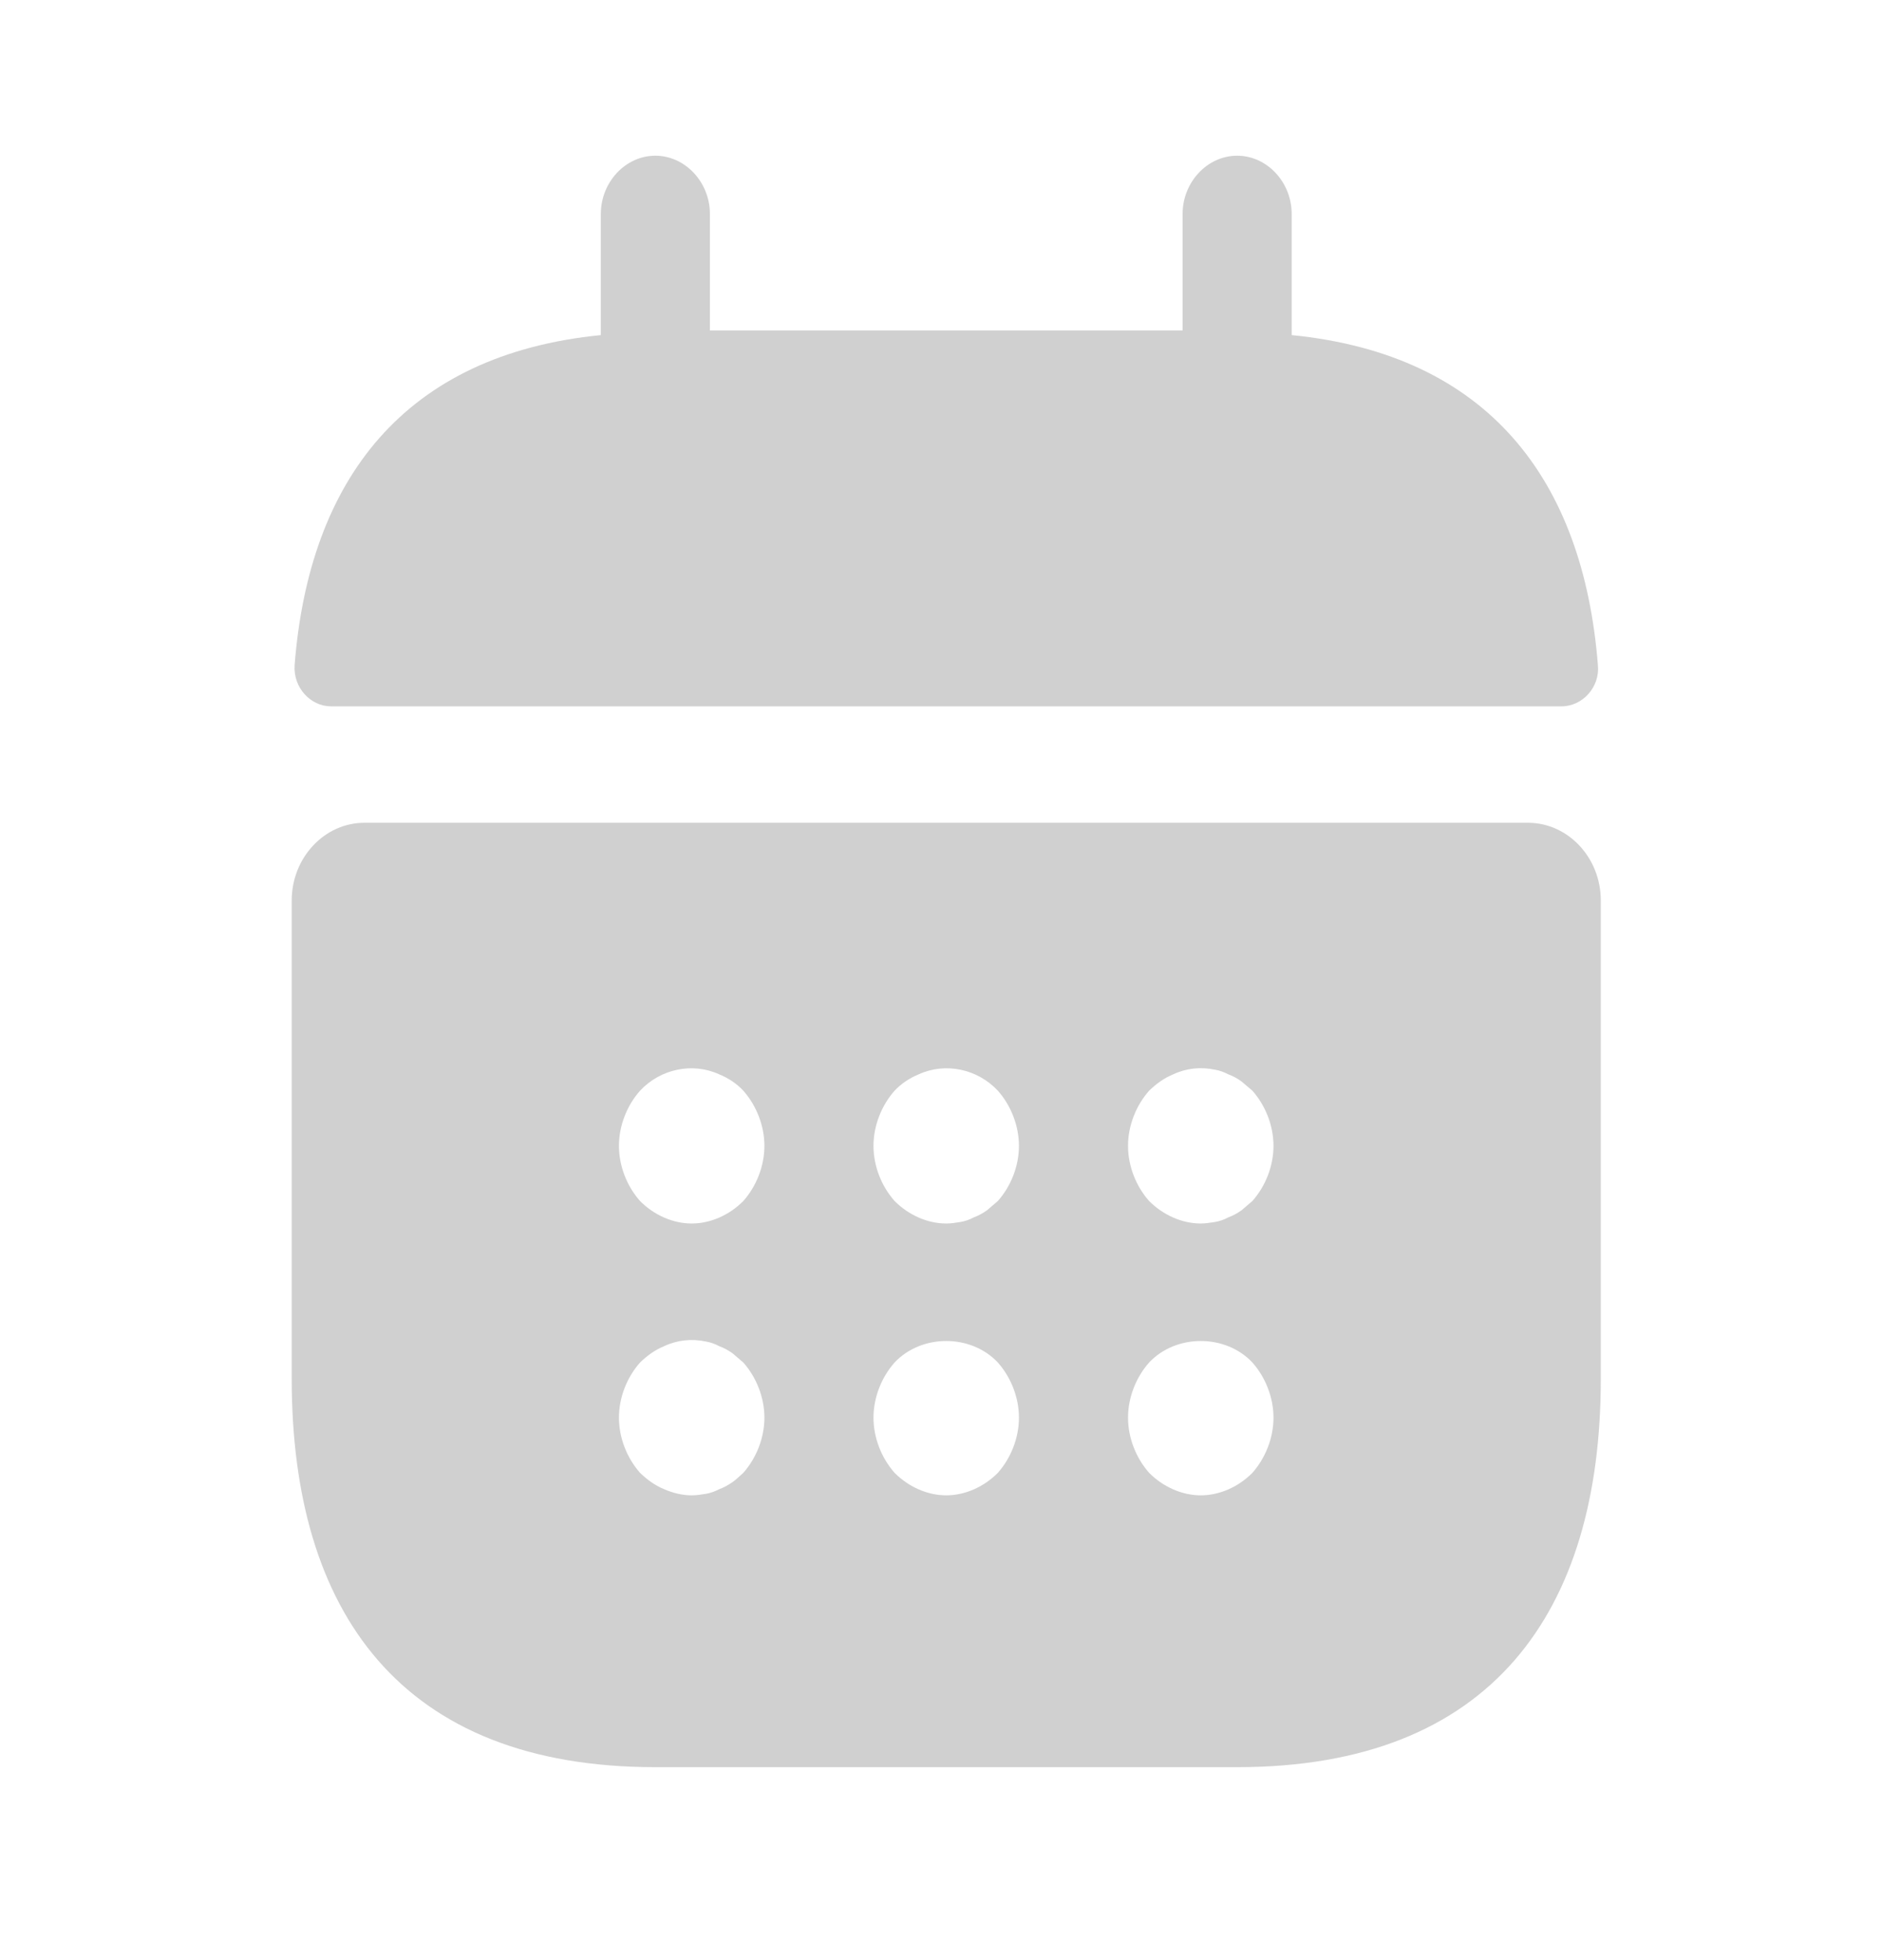 <svg width="24" height="25" viewBox="0 0 24 25" fill="none" xmlns="http://www.w3.org/2000/svg">
<path d="M16.472 4.274V2.729C16.472 2.323 16.157 1.986 15.777 1.986C15.396 1.986 15.081 2.323 15.081 2.729V4.215H9.053V2.729C9.053 2.323 8.737 1.986 8.357 1.986C7.977 1.986 7.662 2.323 7.662 2.729V4.274C5.157 4.522 3.942 6.117 3.757 8.484C3.738 8.771 3.961 9.009 4.221 9.009H19.913C20.182 9.009 20.405 8.761 20.377 8.484C20.191 6.117 18.976 4.522 16.472 4.274Z" fill="#171717" fill-opacity="0.2"/>
<path d="M19.486 10.494H4.647C4.137 10.494 3.72 10.94 3.72 11.485V17.586C3.72 20.558 5.111 22.539 8.357 22.539H15.777C19.023 22.539 20.414 20.558 20.414 17.586V11.485C20.414 10.94 19.997 10.494 19.486 10.494ZM9.479 18.785C9.433 18.824 9.386 18.874 9.34 18.904C9.284 18.943 9.229 18.973 9.173 18.993C9.117 19.022 9.062 19.042 9.006 19.052C8.941 19.062 8.886 19.072 8.821 19.072C8.7 19.072 8.58 19.042 8.468 18.993C8.348 18.943 8.255 18.874 8.162 18.785C7.995 18.596 7.893 18.339 7.893 18.081C7.893 17.824 7.995 17.566 8.162 17.378C8.255 17.289 8.348 17.22 8.468 17.17C8.635 17.091 8.821 17.071 9.006 17.111C9.062 17.121 9.117 17.14 9.173 17.17C9.229 17.19 9.284 17.22 9.34 17.259C9.386 17.299 9.433 17.338 9.479 17.378C9.646 17.566 9.748 17.824 9.748 18.081C9.748 18.339 9.646 18.596 9.479 18.785ZM9.479 15.318C9.303 15.496 9.062 15.605 8.821 15.605C8.58 15.605 8.338 15.496 8.162 15.318C7.995 15.13 7.893 14.872 7.893 14.615C7.893 14.357 7.995 14.1 8.162 13.911C8.422 13.634 8.83 13.545 9.173 13.703C9.294 13.753 9.396 13.822 9.479 13.911C9.646 14.1 9.748 14.357 9.748 14.615C9.748 14.872 9.646 15.13 9.479 15.318ZM12.725 18.785C12.549 18.963 12.308 19.072 12.067 19.072C11.826 19.072 11.585 18.963 11.408 18.785C11.241 18.596 11.139 18.339 11.139 18.081C11.139 17.824 11.241 17.566 11.408 17.378C11.752 17.012 12.382 17.012 12.725 17.378C12.892 17.566 12.994 17.824 12.994 18.081C12.994 18.339 12.892 18.596 12.725 18.785ZM12.725 15.318C12.679 15.357 12.633 15.397 12.586 15.437C12.53 15.476 12.475 15.506 12.419 15.526C12.364 15.556 12.308 15.575 12.252 15.585C12.187 15.595 12.132 15.605 12.067 15.605C11.826 15.605 11.585 15.496 11.408 15.318C11.241 15.13 11.139 14.872 11.139 14.615C11.139 14.357 11.241 14.1 11.408 13.911C11.492 13.822 11.594 13.753 11.714 13.703C12.057 13.545 12.466 13.634 12.725 13.911C12.892 14.1 12.994 14.357 12.994 14.615C12.994 14.872 12.892 15.13 12.725 15.318ZM15.971 18.785C15.795 18.963 15.554 19.072 15.313 19.072C15.072 19.072 14.831 18.963 14.654 18.785C14.487 18.596 14.385 18.339 14.385 18.081C14.385 17.824 14.487 17.566 14.654 17.378C14.998 17.012 15.628 17.012 15.971 17.378C16.138 17.566 16.24 17.824 16.24 18.081C16.24 18.339 16.138 18.596 15.971 18.785ZM15.971 15.318C15.925 15.357 15.879 15.397 15.832 15.437C15.777 15.476 15.721 15.506 15.665 15.526C15.61 15.556 15.554 15.575 15.498 15.585C15.433 15.595 15.368 15.605 15.313 15.605C15.072 15.605 14.831 15.496 14.654 15.318C14.487 15.13 14.385 14.872 14.385 14.615C14.385 14.357 14.487 14.1 14.654 13.911C14.747 13.822 14.84 13.753 14.96 13.703C15.127 13.624 15.313 13.604 15.498 13.644C15.554 13.654 15.61 13.674 15.665 13.703C15.721 13.723 15.777 13.753 15.832 13.793C15.879 13.832 15.925 13.872 15.971 13.911C16.138 14.1 16.24 14.357 16.24 14.615C16.24 14.872 16.138 15.13 15.971 15.318Z" fill="#171717" fill-opacity="0.2"/>
</svg>

